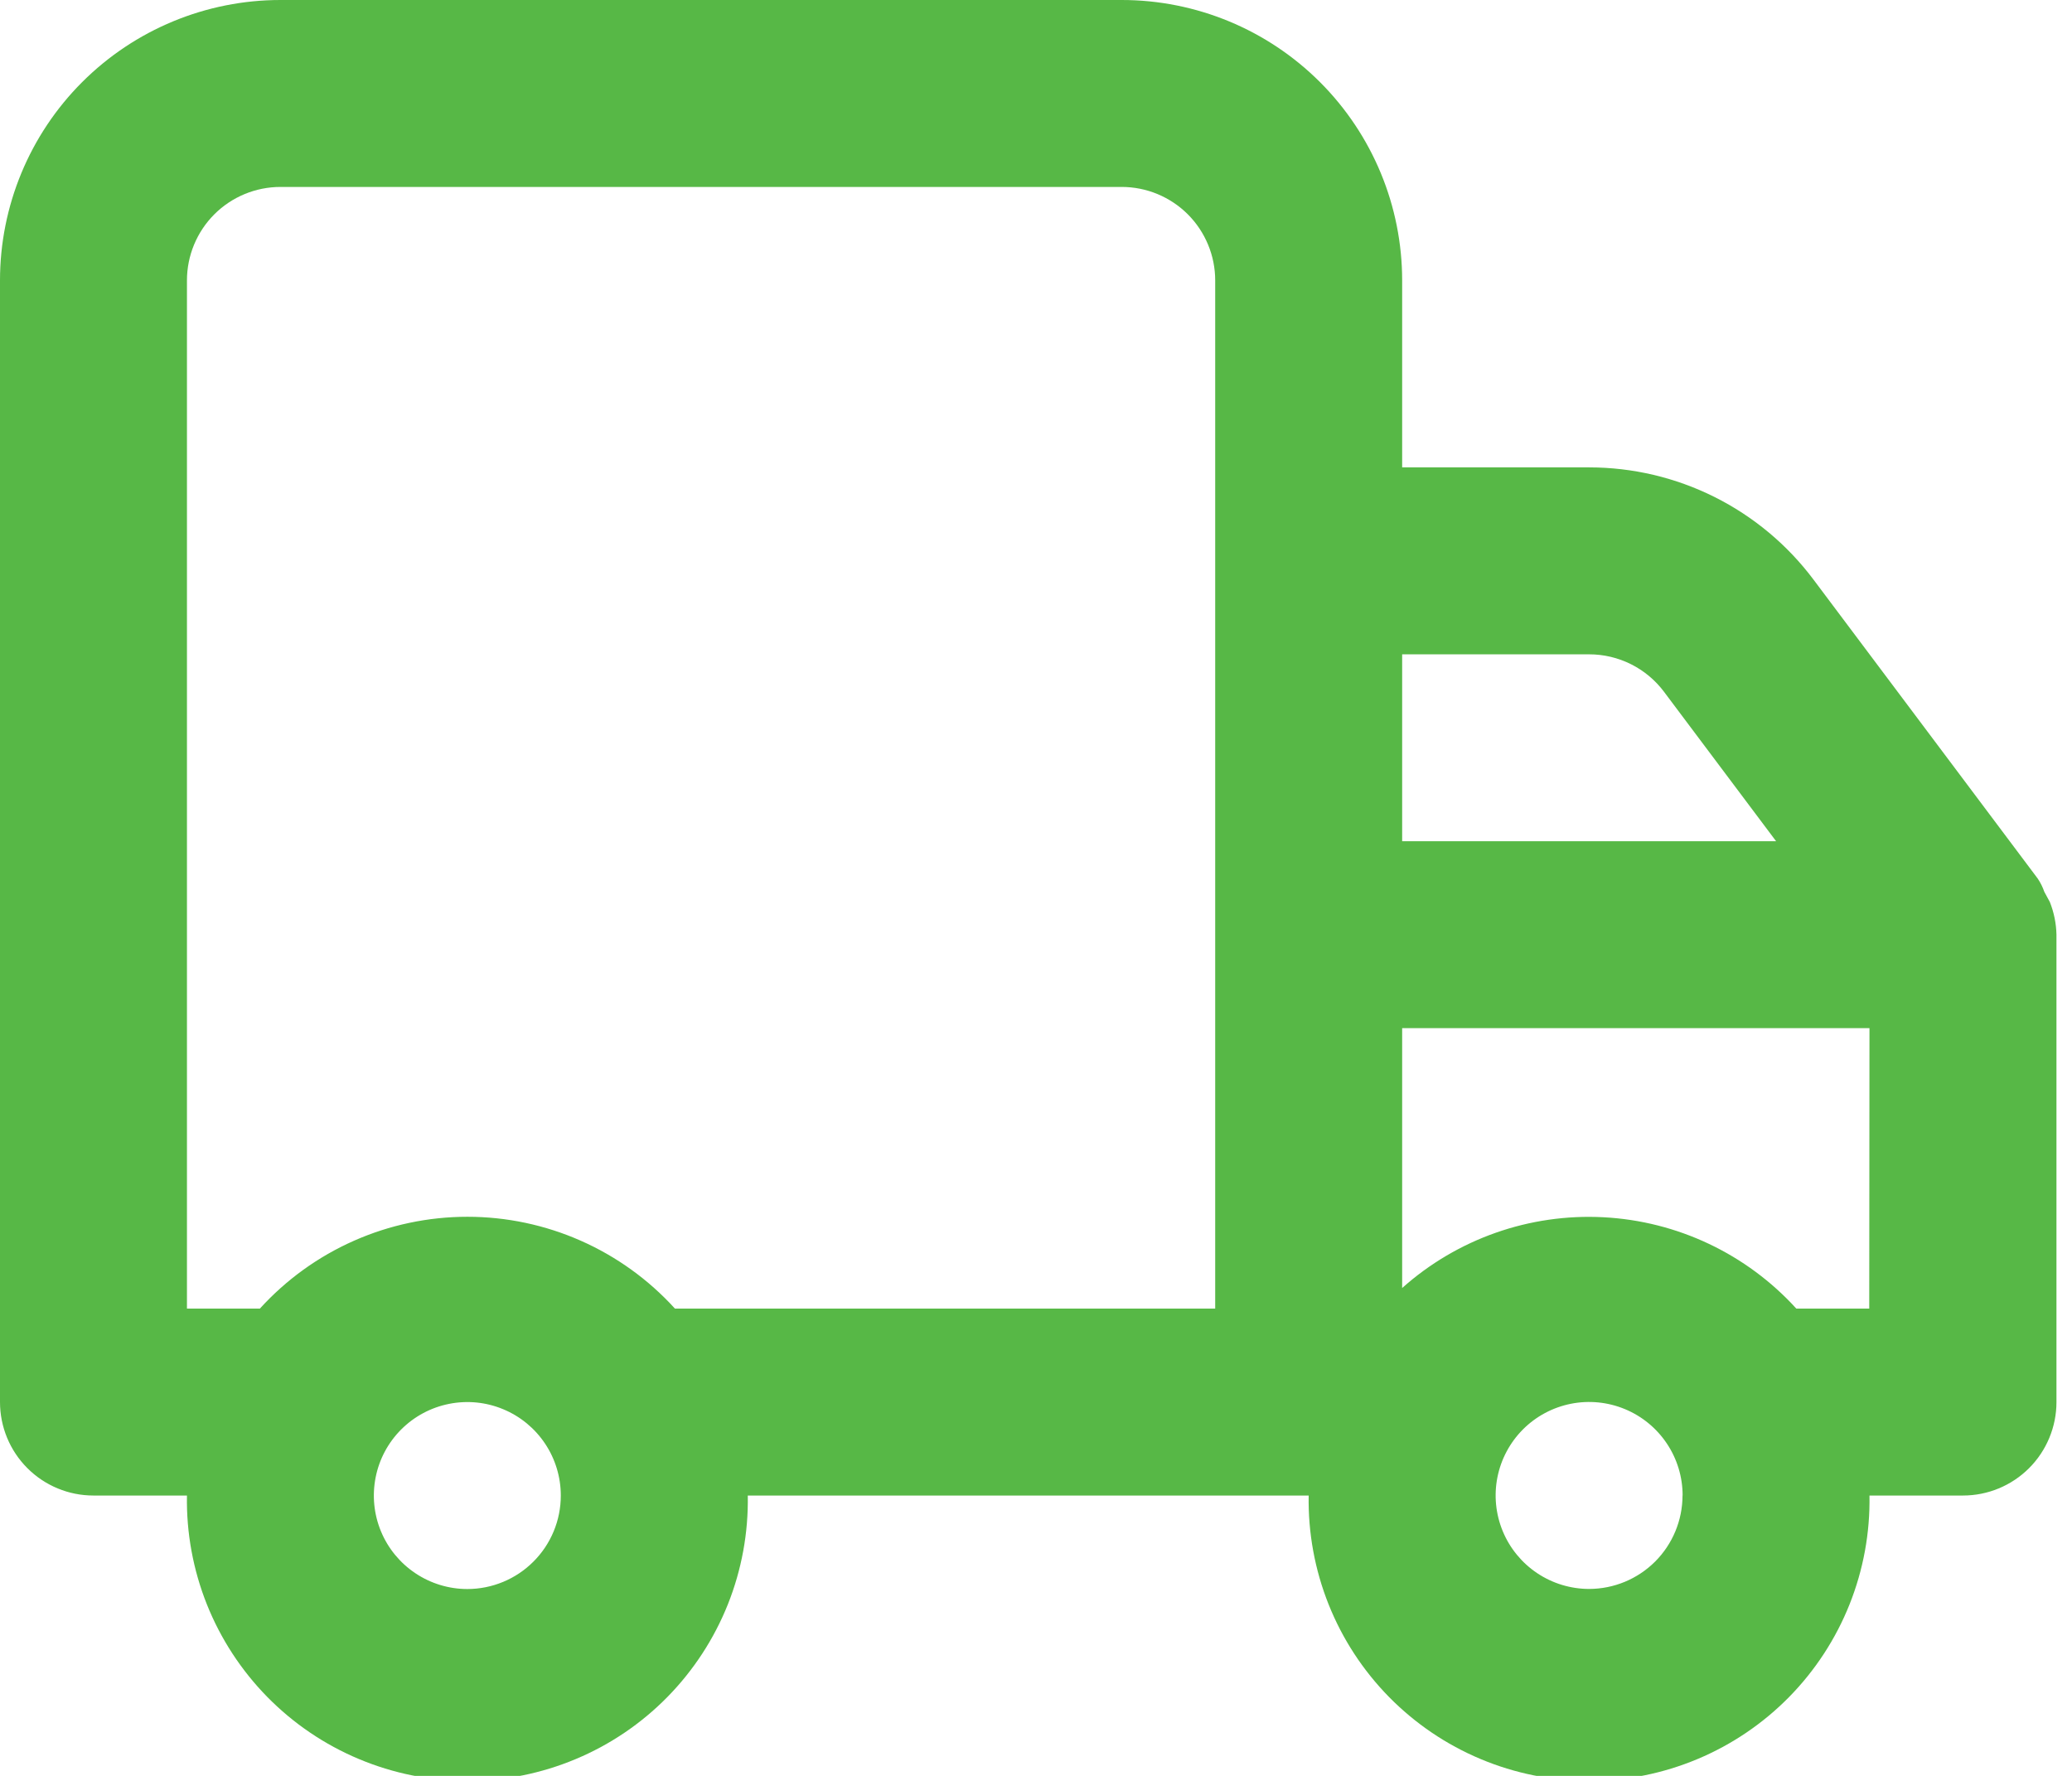 <svg width="70" height="60" viewBox="0 0 70 60" fill="none" xmlns="http://www.w3.org/2000/svg">
<path d="M69.475 31.579V47.37C69.475 48.208 69.142 49.011 68.55 49.603C67.957 50.196 67.154 50.528 66.316 50.528H63.158C63.18 51.786 62.951 53.036 62.485 54.205C62.019 55.373 61.325 56.437 60.443 57.335C59.561 58.232 58.509 58.945 57.349 59.431C56.189 59.918 54.943 60.169 53.685 60.169C52.427 60.169 51.181 59.918 50.021 59.431C48.861 58.945 47.809 58.232 46.927 57.335C46.045 56.437 45.351 55.373 44.885 54.205C44.419 53.036 44.19 51.786 44.212 50.528H25.263C25.285 51.786 25.056 53.036 24.59 54.205C24.123 55.373 23.429 56.437 22.547 57.335C21.666 58.232 20.614 58.945 19.453 59.431C18.293 59.918 17.048 60.169 15.79 60.169C14.531 60.169 13.286 59.918 12.126 59.431C10.965 58.945 9.914 58.232 9.032 57.335C8.15 56.437 7.456 55.373 6.989 54.205C6.523 53.036 6.294 51.786 6.316 50.528H3.158C2.743 50.528 2.333 50.447 1.95 50.288C1.566 50.129 1.218 49.897 0.925 49.603C0.333 49.011 0 48.208 0 47.37V9.475C0 6.962 0.998 4.552 2.775 2.775C4.552 0.998 6.962 0 9.475 0H37.895C40.408 0 42.818 0.998 44.595 2.775C46.372 4.552 47.37 6.962 47.37 9.475V15.791H53.687C55.157 15.791 56.608 16.134 57.923 16.791C59.238 17.449 60.383 18.404 61.265 19.58L68.844 29.686C68.936 29.823 69.01 29.972 69.064 30.129L69.252 30.476C69.391 30.828 69.467 31.201 69.475 31.579ZM18.946 50.528C18.946 49.904 18.761 49.293 18.414 48.774C18.067 48.254 17.574 47.849 16.997 47.611C16.42 47.371 15.785 47.309 15.172 47.431C14.559 47.553 13.997 47.853 13.555 48.295C13.113 48.737 12.812 49.3 12.691 49.912C12.569 50.525 12.631 51.16 12.87 51.737C13.109 52.314 13.514 52.807 14.034 53.154C14.553 53.501 15.164 53.687 15.788 53.687C16.203 53.687 16.613 53.605 16.997 53.446C17.38 53.287 17.728 53.055 18.021 52.761C18.315 52.468 18.547 52.12 18.706 51.737C18.865 51.354 18.946 50.943 18.946 50.528ZM41.054 9.475C41.054 8.637 40.721 7.834 40.129 7.241C39.536 6.649 38.733 6.316 37.895 6.316H9.475C8.637 6.316 7.834 6.649 7.241 7.241C6.649 7.834 6.316 8.637 6.316 9.475V44.212H8.78C9.668 43.235 10.75 42.454 11.958 41.92C13.165 41.386 14.471 41.11 15.791 41.11C17.111 41.11 18.417 41.386 19.624 41.92C20.832 42.454 21.914 43.235 22.802 44.212H41.054V9.475ZM47.37 28.421H60.003L56.214 23.369C55.919 22.977 55.538 22.659 55.099 22.44C54.66 22.221 54.177 22.107 53.687 22.107H47.37V28.421ZM56.845 50.525C56.845 49.901 56.66 49.29 56.312 48.771C55.965 48.251 55.472 47.847 54.895 47.608C54.318 47.369 53.683 47.306 53.07 47.428C52.458 47.55 51.895 47.85 51.453 48.292C51.012 48.734 50.711 49.297 50.589 49.909C50.467 50.522 50.53 51.157 50.769 51.734C51.008 52.311 51.413 52.804 51.932 53.151C52.451 53.498 53.062 53.684 53.687 53.684C54.523 53.683 55.325 53.35 55.917 52.759C56.508 52.167 56.841 51.365 56.842 50.528L56.845 50.525ZM63.158 34.737H47.37V43.517C49.233 41.855 51.677 40.995 54.171 41.126C56.664 41.256 59.006 42.365 60.686 44.212H63.15L63.158 34.737Z" fill="#57B846"/>
</svg>
